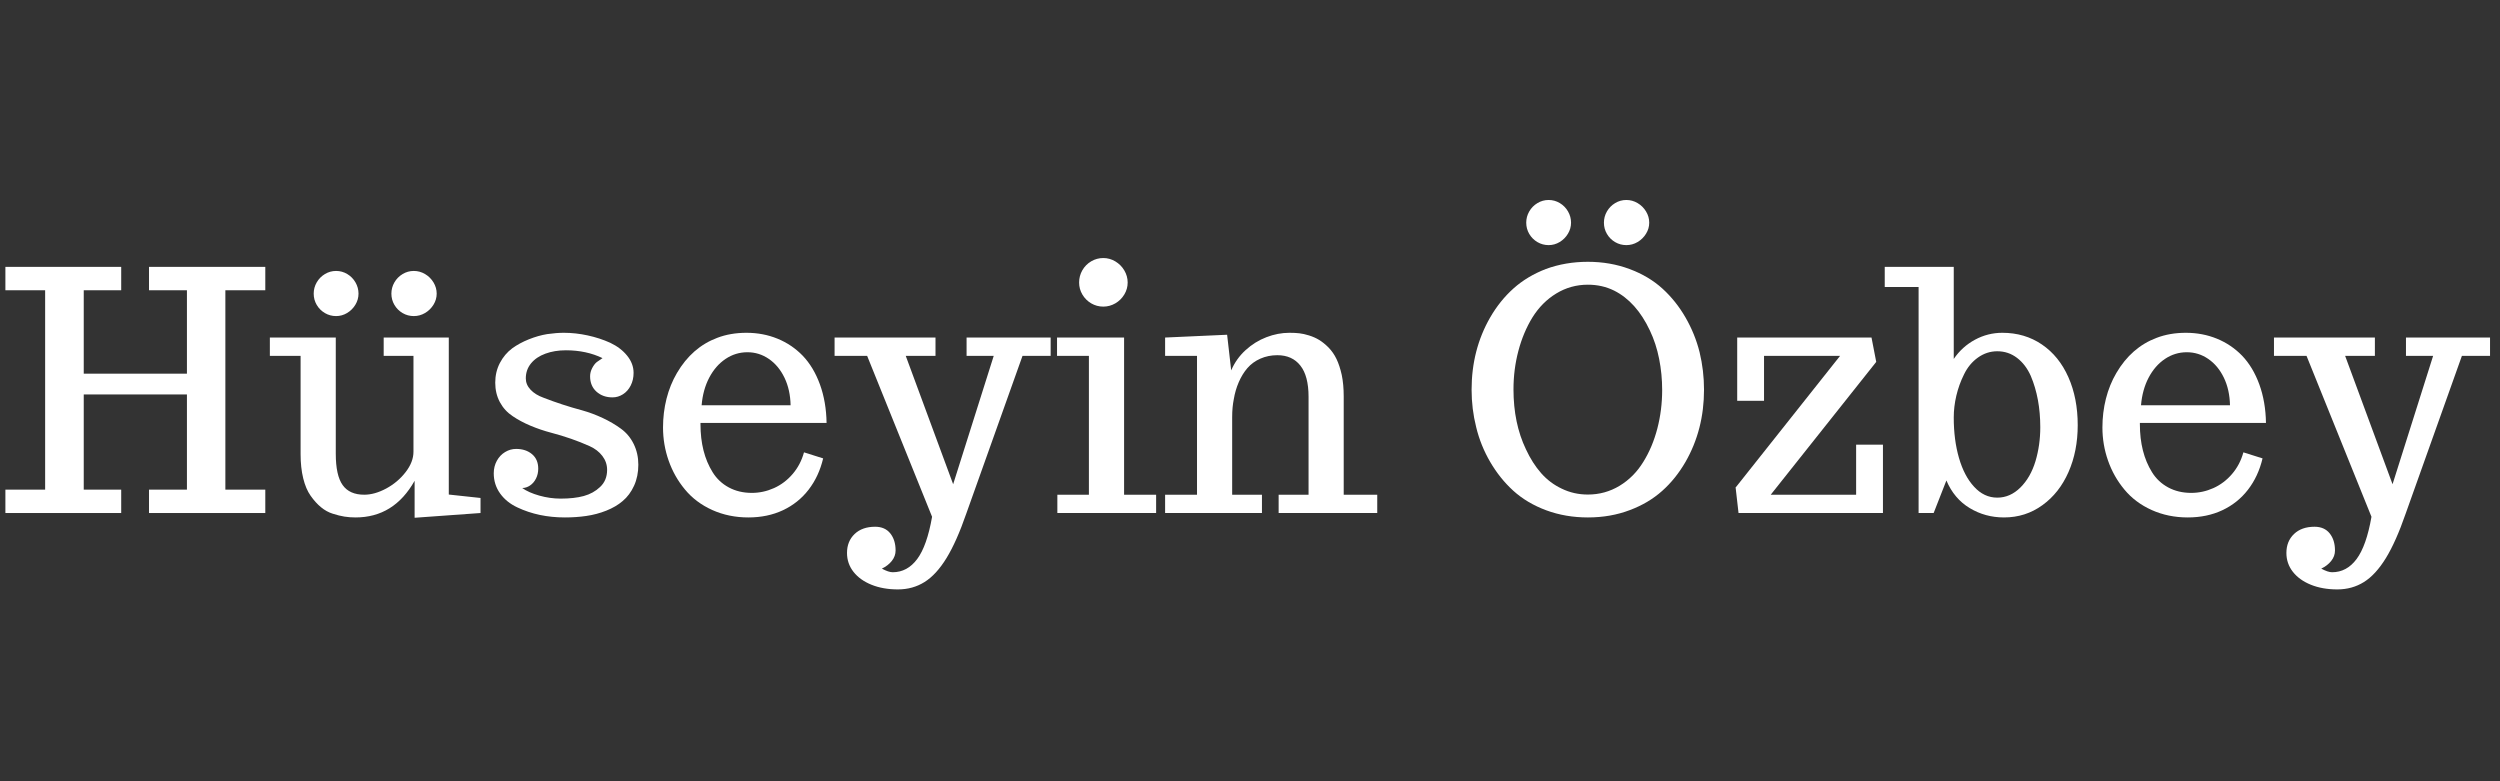 <svg xmlns="http://www.w3.org/2000/svg" xmlns:xlink="http://www.w3.org/1999/xlink" width="1920" zoomAndPan="magnify" viewBox="0 0 1440 450" height="600" preserveAspectRatio="xMidYMid meet" version="1.0"><rect x="0" y="0" width="1440" height="450" fill="#333333" stroke="none"/><defs><g/></defs><g fill="#ffffff" fill-opacity="1"><g transform="translate(0, 295.5)"><g><path d="M 3.109 0 L 3.109 -13.469 L 26 -13.469 L 26 -128.312 L 3.109 -128.312 L 3.109 -141.781 L 69.812 -141.781 L 69.812 -128.312 L 48.234 -128.312 L 48.234 -80.266 L 107.672 -80.266 L 107.672 -128.312 L 85.828 -128.312 L 85.828 -141.781 L 152.812 -141.781 L 152.812 -128.312 L 129.812 -128.312 L 129.812 -13.469 L 152.812 -13.469 L 152.812 0 L 85.828 0 L 85.828 -13.469 L 107.672 -13.469 L 107.672 -68.297 L 48.234 -68.297 L 48.234 -13.469 L 69.812 -13.469 L 69.812 0 Z M 3.109 0 "/></g></g><g transform="translate(155.814, 295.5)"><g><path d="M 37.781 -113.438 C 35.457 -113.438 33.305 -114.016 31.328 -115.172 C 29.348 -116.336 27.773 -117.91 26.609 -119.891 C 25.453 -121.867 24.875 -124.02 24.875 -126.344 C 24.875 -128.664 25.453 -130.832 26.609 -132.844 C 27.773 -134.852 29.348 -136.453 31.328 -137.641 C 33.305 -138.836 35.457 -139.438 37.781 -139.438 C 40.102 -139.438 42.254 -138.836 44.234 -137.641 C 46.211 -136.453 47.781 -134.852 48.938 -132.844 C 50.102 -130.832 50.688 -128.664 50.688 -126.344 C 50.688 -124.082 50.086 -121.961 48.891 -119.984 C 47.703 -118.004 46.117 -116.414 44.141 -115.219 C 42.16 -114.031 40.039 -113.438 37.781 -113.438 Z M 82.531 -113.438 C 80.207 -113.438 78.055 -114.016 76.078 -115.172 C 74.098 -116.336 72.523 -117.91 71.359 -119.891 C 70.203 -121.867 69.625 -124.02 69.625 -126.344 C 69.625 -128.664 70.203 -130.832 71.359 -132.844 C 72.523 -134.852 74.098 -136.453 76.078 -137.641 C 78.055 -138.836 80.207 -139.438 82.531 -139.438 C 84.852 -139.438 87.02 -138.836 89.031 -137.641 C 91.039 -136.453 92.656 -134.852 93.875 -132.844 C 95.102 -130.832 95.719 -128.664 95.719 -126.344 C 95.719 -124.082 95.102 -121.961 93.875 -119.984 C 92.656 -118.004 91.039 -116.414 89.031 -115.219 C 87.02 -114.031 84.852 -113.438 82.531 -113.438 Z M 83 -18.562 C 75.082 -4.488 63.742 2.547 48.984 2.547 C 46.723 2.547 44.586 2.383 42.578 2.062 C 40.566 1.75 38.305 1.188 35.797 0.375 C 31.148 -1.07 26.91 -4.523 23.078 -9.984 C 21.254 -12.555 19.836 -15.898 18.828 -20.016 C 17.828 -24.129 17.328 -28.766 17.328 -33.922 L 17.328 -90.531 L -0.375 -90.531 L -0.375 -101.078 L 37.594 -101.078 L 37.594 -34.109 C 37.594 -25.816 38.91 -19.816 41.547 -16.109 C 44.18 -12.398 48.328 -10.547 53.984 -10.547 C 58.004 -10.547 62.227 -11.738 66.656 -14.125 C 71.082 -16.52 74.801 -19.66 77.812 -23.547 C 80.832 -27.441 82.344 -31.367 82.344 -35.328 L 82.344 -90.531 L 65.188 -90.531 L 65.188 -101.078 L 102.688 -101.078 L 102.688 -10.641 L 120.969 -8.672 L 120.969 0 L 83 2.734 Z M 83 -18.562 "/></g></g><g transform="translate(276.96, 295.5)"><g><path d="M 48.422 2.547 C 38.305 2.547 29.203 0.629 21.109 -3.203 C 16.898 -5.148 13.566 -7.832 11.109 -11.25 C 8.66 -14.676 7.438 -18.555 7.438 -22.891 C 7.438 -25.523 8.031 -27.926 9.219 -30.094 C 10.414 -32.258 12.004 -33.938 13.984 -35.125 C 15.961 -36.32 18.082 -36.922 20.344 -36.922 C 24.051 -36.922 27.098 -35.914 29.484 -33.906 C 31.867 -31.906 33.062 -29.113 33.062 -25.531 C 33.062 -23.457 32.633 -21.57 31.781 -19.875 C 30.938 -18.176 29.789 -16.836 28.344 -15.859 C 26.906 -14.891 25.398 -14.406 23.828 -14.406 C 26.285 -12.656 29.566 -11.195 33.672 -10.031 C 37.785 -8.875 41.883 -8.297 45.969 -8.297 C 51.188 -8.297 55.629 -8.797 59.297 -9.797 C 62.973 -10.805 66.098 -12.535 68.672 -14.984 C 71.379 -17.492 72.734 -20.789 72.734 -24.875 C 72.734 -27.82 71.82 -30.488 70 -32.875 C 68.176 -35.258 65.723 -37.145 62.641 -38.531 C 55.797 -41.602 48.422 -44.176 40.516 -46.25 C 36.43 -47.32 32.457 -48.672 28.594 -50.297 C 24.727 -51.93 21.32 -53.754 18.375 -55.766 C 15.227 -57.836 12.758 -60.535 10.969 -63.859 C 9.188 -67.191 8.297 -70.93 8.297 -75.078 C 8.297 -79.223 9.188 -83.004 10.969 -86.422 C 12.758 -89.848 15.133 -92.664 18.094 -94.875 C 20.852 -96.875 24.035 -98.598 27.641 -100.047 C 31.254 -101.492 34.789 -102.5 38.25 -103.062 C 41.77 -103.562 44.973 -103.812 47.859 -103.812 C 52.379 -103.812 56.945 -103.305 61.562 -102.297 C 66.176 -101.297 70.492 -99.883 74.516 -98.062 C 78.598 -96.125 81.863 -93.629 84.312 -90.578 C 86.758 -87.535 87.984 -84.254 87.984 -80.734 C 87.984 -78.035 87.43 -75.602 86.328 -73.438 C 85.234 -71.27 83.742 -69.586 81.859 -68.391 C 79.984 -67.203 77.977 -66.609 75.844 -66.609 C 72.133 -66.609 69.055 -67.707 66.609 -69.906 C 64.16 -72.102 62.938 -75.051 62.938 -78.75 C 62.938 -80.383 63.344 -81.973 64.156 -83.516 C 64.969 -85.055 65.848 -86.203 66.797 -86.953 L 70.094 -89.219 C 63.875 -92.227 56.836 -93.734 48.984 -93.734 C 44.648 -93.734 40.723 -93.086 37.203 -91.797 C 33.691 -90.516 30.93 -88.648 28.922 -86.203 C 26.91 -83.754 25.906 -80.863 25.906 -77.531 C 25.906 -75.145 26.816 -72.977 28.641 -71.031 C 30.461 -69.082 32.941 -67.547 36.078 -66.422 C 43.367 -63.586 50.781 -61.164 58.312 -59.156 C 62.332 -58.031 66.289 -56.555 70.188 -54.734 C 74.082 -52.91 77.566 -50.867 80.641 -48.609 C 83.785 -46.348 86.25 -43.41 88.031 -39.797 C 89.82 -36.191 90.719 -32.191 90.719 -27.797 C 90.719 -23.336 89.898 -19.316 88.266 -15.734 C 86.641 -12.148 84.441 -9.195 81.672 -6.875 C 79.098 -4.676 75.957 -2.836 72.25 -1.359 C 68.551 0.109 64.691 1.129 60.672 1.703 C 56.836 2.266 52.754 2.547 48.422 2.547 Z M 48.422 2.547 "/></g></g><g transform="translate(374.932, 295.5)"><g><path d="M 56.141 2.547 C 48.609 2.547 41.672 1.117 35.328 -1.734 C 28.984 -4.598 23.738 -8.539 19.594 -13.562 C 15.508 -18.469 12.383 -23.992 10.219 -30.141 C 8.051 -36.297 6.969 -42.672 6.969 -49.266 C 6.969 -54.984 7.641 -60.508 8.984 -65.844 C 10.336 -71.188 12.336 -76.117 14.984 -80.641 C 20.754 -90.504 28.477 -97.254 38.156 -100.891 C 43.238 -102.836 48.859 -103.812 55.016 -103.812 C 61.422 -103.812 67.383 -102.68 72.906 -100.422 C 78.438 -98.16 83.273 -94.895 87.422 -90.625 C 91.629 -86.227 94.941 -80.703 97.359 -74.047 C 99.773 -67.391 101.047 -60.008 101.172 -51.906 L 28.547 -51.906 L 28.547 -51.156 C 28.547 -40.227 30.867 -31.023 35.516 -23.547 C 37.836 -19.785 40.945 -16.852 44.844 -14.75 C 48.738 -12.645 53.164 -11.594 58.125 -11.594 C 62.52 -11.594 66.773 -12.516 70.891 -14.359 C 75.004 -16.211 78.582 -18.914 81.625 -22.469 C 84.676 -26.02 86.859 -30.18 88.172 -34.953 L 99.203 -31.469 C 97.566 -24.562 94.77 -18.547 90.812 -13.422 C 86.852 -8.305 81.922 -4.363 76.016 -1.594 C 70.117 1.164 63.492 2.547 56.141 2.547 Z M 80.453 -62.078 C 80.328 -68.047 79.148 -73.336 76.922 -77.953 C 74.691 -82.566 71.707 -86.16 67.969 -88.734 C 64.227 -91.316 60.098 -92.609 55.578 -92.609 C 50.992 -92.609 46.785 -91.316 42.953 -88.734 C 39.129 -86.16 36.004 -82.566 33.578 -77.953 C 31.16 -73.336 29.703 -68.047 29.203 -62.078 Z M 80.453 -62.078 "/></g></g><g transform="translate(483.267, 295.5)"><g><path d="M 33.922 44 C 28.203 44 23.129 43.102 18.703 41.312 C 14.273 39.52 10.816 37.035 8.328 33.859 C 5.848 30.691 4.609 27.066 4.609 22.984 C 4.609 18.523 6.066 14.895 8.984 12.094 C 11.91 9.301 15.852 7.906 20.812 7.906 C 24.582 7.906 27.488 9.176 29.531 11.719 C 31.57 14.27 32.594 17.555 32.594 21.578 C 32.594 23.773 31.867 25.781 30.422 27.594 C 28.984 29.414 27.07 30.895 24.688 32.031 C 27.258 33.414 29.332 34.109 30.906 34.109 C 36.551 34.109 41.258 31.578 45.031 26.516 C 48.801 21.461 51.66 13.348 53.609 2.172 L 16.203 -90.531 L -2.547 -90.531 L -2.547 -101.078 L 55.578 -101.078 L 55.578 -90.531 L 38.438 -90.531 L 65.75 -16.578 L 89.125 -90.531 L 73.484 -90.531 L 73.484 -101.078 L 121.906 -101.078 L 121.906 -90.531 L 105.703 -90.531 L 73.297 0.375 C 69.586 11.113 65.785 19.656 61.891 26 C 57.992 32.344 53.785 36.926 49.266 39.75 C 44.742 42.582 39.629 44 33.922 44 Z M 33.922 44 "/></g></g><g transform="translate(603.848, 295.5)"><g><path d="M 31.656 -118.891 C 29.145 -118.891 26.82 -119.516 24.688 -120.766 C 22.551 -122.023 20.852 -123.723 19.594 -125.859 C 18.344 -127.992 17.719 -130.285 17.719 -132.734 C 17.719 -135.305 18.344 -137.676 19.594 -139.844 C 20.852 -142.02 22.551 -143.734 24.688 -144.984 C 26.82 -146.242 29.145 -146.875 31.656 -146.875 C 34.102 -146.875 36.41 -146.227 38.578 -144.938 C 40.742 -143.645 42.469 -141.914 43.75 -139.75 C 45.039 -137.582 45.688 -135.242 45.688 -132.734 C 45.688 -130.285 45.039 -127.992 43.75 -125.859 C 42.469 -123.723 40.742 -122.023 38.578 -120.766 C 36.41 -119.516 34.102 -118.891 31.656 -118.891 Z M 5.188 0 L 5.188 -10.547 L 23.359 -10.547 L 23.359 -90.531 L 5 -90.531 L 5 -101.078 L 43.625 -101.078 L 43.625 -10.547 L 62.078 -10.547 L 62.078 0 Z M 5.188 0 "/></g></g><g transform="translate(666.494, 295.5)"><g><path d="M 4.609 -10.547 L 22.984 -10.547 L 22.984 -90.531 L 4.609 -90.531 L 4.609 -101.078 L 40.328 -102.688 L 42.672 -82.156 C 44.617 -86.676 47.383 -90.566 50.969 -93.828 C 54.551 -97.098 58.539 -99.578 62.938 -101.266 C 67.332 -102.961 71.758 -103.812 76.219 -103.812 C 78.352 -103.812 80.25 -103.719 81.906 -103.531 C 83.57 -103.344 85.41 -102.938 87.422 -102.312 C 89.68 -101.613 91.676 -100.727 93.406 -99.656 C 95.133 -98.594 96.91 -97.156 98.734 -95.344 C 100.617 -93.395 102.156 -91.176 103.344 -88.688 C 104.539 -86.207 105.547 -83.148 106.359 -79.516 C 107.109 -75.867 107.484 -71.754 107.484 -67.172 L 107.484 -10.547 L 126.797 -10.547 L 126.797 0 L 70 0 L 70 -10.547 L 87.234 -10.547 L 87.234 -66.984 C 87.234 -74.961 85.66 -80.941 82.516 -84.922 C 79.379 -88.91 74.957 -90.906 69.25 -90.906 C 65.727 -90.906 62.473 -90.242 59.484 -88.922 C 56.504 -87.609 54.008 -85.789 52 -83.469 C 50.051 -81.207 48.398 -78.52 47.047 -75.406 C 45.703 -72.301 44.75 -69.051 44.188 -65.656 C 43.551 -62.52 43.234 -59.035 43.234 -55.203 L 43.234 -10.547 L 60.391 -10.547 L 60.391 0 L 4.609 0 Z M 4.609 -10.547 "/></g></g><g transform="translate(794.517, 295.5)"><g/></g><g transform="translate(839.735, 295.5)"><g><path d="M 52.281 -154.312 C 49.957 -154.312 47.805 -154.891 45.828 -156.047 C 43.848 -157.211 42.273 -158.785 41.109 -160.766 C 39.953 -162.742 39.375 -164.895 39.375 -167.219 C 39.375 -169.539 39.953 -171.707 41.109 -173.719 C 42.273 -175.727 43.848 -177.328 45.828 -178.516 C 47.805 -179.711 49.957 -180.312 52.281 -180.312 C 54.602 -180.312 56.754 -179.711 58.734 -178.516 C 60.711 -177.328 62.281 -175.727 63.438 -173.719 C 64.602 -171.707 65.188 -169.539 65.188 -167.219 C 65.188 -164.957 64.586 -162.836 63.391 -160.859 C 62.203 -158.879 60.617 -157.289 58.641 -156.094 C 56.66 -154.906 54.539 -154.312 52.281 -154.312 Z M 97.031 -154.312 C 94.707 -154.312 92.555 -154.891 90.578 -156.047 C 88.598 -157.211 87.023 -158.785 85.859 -160.766 C 84.703 -162.742 84.125 -164.895 84.125 -167.219 C 84.125 -169.539 84.703 -171.707 85.859 -173.719 C 87.023 -175.727 88.598 -177.328 90.578 -178.516 C 92.555 -179.711 94.707 -180.312 97.031 -180.312 C 99.352 -180.312 101.52 -179.711 103.531 -178.516 C 105.539 -177.328 107.156 -175.727 108.375 -173.719 C 109.602 -171.707 110.219 -169.539 110.219 -167.219 C 110.219 -164.957 109.602 -162.836 108.375 -160.859 C 107.156 -158.879 105.539 -157.289 103.531 -156.094 C 101.52 -154.906 99.352 -154.312 97.031 -154.312 Z M 74.891 2.547 C 66.348 2.547 58.367 1.18 50.953 -1.547 C 43.547 -4.285 37.176 -8.07 31.844 -12.906 C 26.695 -17.613 22.285 -23.125 18.609 -29.438 C 14.93 -35.75 12.242 -42.422 10.547 -49.453 C 8.785 -56.43 7.906 -63.625 7.906 -71.031 C 7.906 -86.352 11.457 -100.203 18.562 -112.578 C 22.332 -119.109 26.836 -124.711 32.078 -129.391 C 37.316 -134.066 43.52 -137.789 50.688 -140.562 C 58.219 -143.32 66.285 -144.703 74.891 -144.703 C 83.43 -144.703 91.422 -143.316 98.859 -140.547 C 106.305 -137.785 112.672 -133.988 117.953 -129.156 C 123.098 -124.445 127.488 -118.938 131.125 -112.625 C 134.77 -106.312 137.473 -99.641 139.234 -92.609 C 140.93 -85.578 141.781 -78.383 141.781 -71.031 C 141.781 -55.707 138.234 -41.859 131.141 -29.484 C 127.367 -22.953 122.875 -17.363 117.656 -12.719 C 112.445 -8.07 106.266 -4.398 99.109 -1.703 C 91.691 1.129 83.617 2.547 74.891 2.547 Z M 74.891 -10.641 C 81.484 -10.641 87.562 -12.316 93.125 -15.672 C 98.688 -19.035 103.254 -23.641 106.828 -29.484 C 110.348 -35.141 113.035 -41.531 114.891 -48.656 C 116.742 -55.781 117.672 -63.176 117.672 -70.844 C 117.672 -77 117.086 -82.992 115.922 -88.828 C 114.766 -94.672 112.988 -100.109 110.594 -105.141 C 105.383 -116.191 98.508 -123.852 89.969 -128.125 C 85.383 -130.383 80.359 -131.516 74.891 -131.516 C 68.297 -131.516 62.234 -129.832 56.703 -126.469 C 51.18 -123.113 46.598 -118.516 42.953 -112.672 C 39.441 -106.953 36.742 -100.531 34.859 -93.406 C 32.973 -86.281 32.031 -78.883 32.031 -71.219 C 32.031 -58.219 34.414 -46.723 39.188 -36.734 C 41.695 -31.336 44.629 -26.738 47.984 -22.938 C 51.348 -19.133 55.297 -16.164 59.828 -14.031 C 64.473 -11.77 69.492 -10.641 74.891 -10.641 Z M 74.891 -10.641 "/></g></g><g transform="translate(989.426, 295.5)"><g><path d="M 11.969 0 L 10.266 -14.891 L 10.453 -14.891 L 70.469 -90.531 L 26.656 -90.531 L 26.656 -64.625 L 11.203 -64.625 L 11.203 -101.078 L 88.562 -101.078 L 91.281 -87.047 L 30.516 -10.547 L 79.703 -10.547 L 79.703 -39.375 L 95.156 -39.375 L 95.156 0 Z M 11.969 0 "/></g></g><g transform="translate(1092.391, 295.5)"><g><path d="M 61.891 2.547 C 54.672 2.547 48.078 0.738 42.109 -2.875 C 36.141 -6.488 31.68 -11.781 28.734 -18.75 L 21.391 0 L 12.719 0 L 12.719 -130.188 L -6.781 -130.188 L -6.781 -141.781 L 32.969 -141.781 L 32.969 -88.75 C 36.176 -93.457 40.242 -97.145 45.172 -99.812 C 50.098 -102.477 55.359 -103.812 60.953 -103.812 C 69.555 -103.812 77.156 -101.566 83.75 -97.078 C 90.344 -92.586 95.426 -86.305 99 -78.234 C 102.582 -70.172 104.375 -60.957 104.375 -50.594 C 104.375 -40.602 102.598 -31.586 99.047 -23.547 C 95.504 -15.516 90.5 -9.172 84.031 -4.516 C 77.562 0.191 70.18 2.547 61.891 2.547 Z M 58.031 -8.859 C 62.988 -8.859 67.43 -10.801 71.359 -14.688 C 75.285 -18.582 78.191 -23.672 80.078 -29.953 C 81.898 -36.109 82.812 -42.578 82.812 -49.359 C 82.812 -60.484 80.988 -70.348 77.344 -78.953 C 75.395 -83.348 72.754 -86.816 69.422 -89.359 C 66.098 -91.898 62.301 -93.172 58.031 -93.172 C 54.008 -93.172 50.301 -91.961 46.906 -89.547 C 43.52 -87.129 40.852 -83.91 38.906 -79.891 C 36.957 -75.992 35.477 -71.91 34.469 -67.641 C 33.469 -63.367 32.969 -59.16 32.969 -55.016 C 32.969 -46.41 33.973 -38.641 35.984 -31.703 C 37.992 -24.766 40.883 -19.254 44.656 -15.172 C 48.488 -10.961 52.945 -8.859 58.031 -8.859 Z M 58.031 -8.859 "/></g></g><g transform="translate(1204.023, 295.5)"><g><path d="M 56.141 2.547 C 48.609 2.547 41.672 1.117 35.328 -1.734 C 28.984 -4.598 23.738 -8.539 19.594 -13.562 C 15.508 -18.469 12.383 -23.992 10.219 -30.141 C 8.051 -36.297 6.969 -42.672 6.969 -49.266 C 6.969 -54.984 7.641 -60.508 8.984 -65.844 C 10.336 -71.188 12.336 -76.117 14.984 -80.641 C 20.754 -90.504 28.477 -97.254 38.156 -100.891 C 43.238 -102.836 48.859 -103.812 55.016 -103.812 C 61.422 -103.812 67.383 -102.68 72.906 -100.422 C 78.438 -98.16 83.273 -94.895 87.422 -90.625 C 91.629 -86.227 94.941 -80.703 97.359 -74.047 C 99.773 -67.391 101.047 -60.008 101.172 -51.906 L 28.547 -51.906 L 28.547 -51.156 C 28.547 -40.227 30.867 -31.023 35.516 -23.547 C 37.836 -19.785 40.945 -16.852 44.844 -14.75 C 48.738 -12.645 53.164 -11.594 58.125 -11.594 C 62.52 -11.594 66.773 -12.516 70.891 -14.359 C 75.004 -16.211 78.582 -18.914 81.625 -22.469 C 84.676 -26.02 86.859 -30.18 88.172 -34.953 L 99.203 -31.469 C 97.566 -24.562 94.77 -18.547 90.812 -13.422 C 86.852 -8.305 81.922 -4.363 76.016 -1.594 C 70.117 1.164 63.492 2.547 56.141 2.547 Z M 80.453 -62.078 C 80.328 -68.047 79.148 -73.336 76.922 -77.953 C 74.691 -82.566 71.707 -86.16 67.969 -88.734 C 64.227 -91.316 60.098 -92.609 55.578 -92.609 C 50.992 -92.609 46.785 -91.316 42.953 -88.734 C 39.129 -86.16 36.004 -82.566 33.578 -77.953 C 31.16 -73.336 29.703 -68.047 29.203 -62.078 Z M 80.453 -62.078 "/></g></g><g transform="translate(1312.357, 295.5)"><g><path d="M 33.922 44 C 28.203 44 23.129 43.102 18.703 41.312 C 14.273 39.52 10.816 37.035 8.328 33.859 C 5.848 30.691 4.609 27.066 4.609 22.984 C 4.609 18.523 6.066 14.895 8.984 12.094 C 11.91 9.301 15.852 7.906 20.812 7.906 C 24.582 7.906 27.488 9.176 29.531 11.719 C 31.57 14.27 32.594 17.555 32.594 21.578 C 32.594 23.773 31.867 25.781 30.422 27.594 C 28.984 29.414 27.07 30.895 24.688 32.031 C 27.258 33.414 29.332 34.109 30.906 34.109 C 36.551 34.109 41.258 31.578 45.031 26.516 C 48.801 21.461 51.66 13.348 53.609 2.172 L 16.203 -90.531 L -2.547 -90.531 L -2.547 -101.078 L 55.578 -101.078 L 55.578 -90.531 L 38.438 -90.531 L 65.75 -16.578 L 89.125 -90.531 L 73.484 -90.531 L 73.484 -101.078 L 121.906 -101.078 L 121.906 -90.531 L 105.703 -90.531 L 73.297 0.375 C 69.586 11.113 65.785 19.656 61.891 26 C 57.992 32.344 53.785 36.926 49.266 39.75 C 44.742 42.582 39.629 44 33.922 44 Z M 33.922 44 "/></g></g></g></svg>